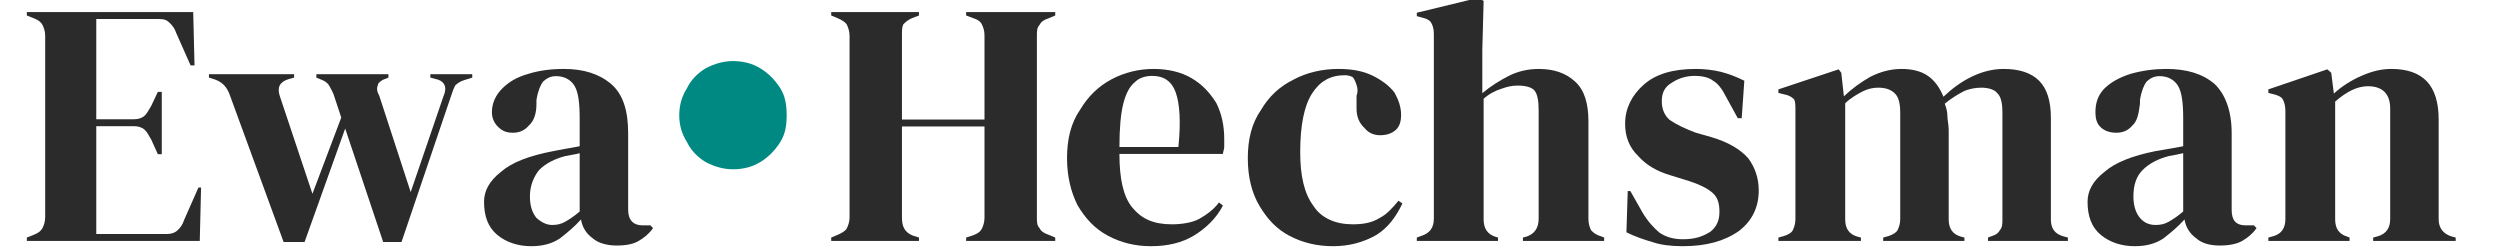 <?xml version="1.0" encoding="UTF-8" standalone="no"?>
<!DOCTYPE svg PUBLIC "-//W3C//DTD SVG 1.1//EN" "http://www.w3.org/Graphics/SVG/1.1/DTD/svg11.dtd">
<svg width="100%" height="100%" viewBox="0 0 1973 196" version="1.1" xmlns="http://www.w3.org/2000/svg" xmlns:xlink="http://www.w3.org/1999/xlink" xml:space="preserve" xmlns:serif="http://www.serif.com/" style="fill-rule:evenodd;clip-rule:evenodd;stroke-linejoin:round;stroke-miterlimit:2;">
    <g transform="matrix(10.339,-9.13901e-32,3.86193e-32,10.339,-120240,-90971.7)">
        <path d="M11631.8,8817.28L11631.8,8817.02L11632.4,8816.78C11632.7,8816.66 11632.9,8816.49 11633,8816.29C11633.1,8816.09 11633.2,8815.81 11633.2,8815.45L11633.2,8801.63C11633.2,8801.28 11633.1,8801 11633,8800.8C11632.9,8800.6 11632.7,8800.43 11632.4,8800.31L11631.8,8800.07L11631.8,8799.81L11644.5,8799.81L11644.6,8803.88L11644.3,8803.88L11643.2,8801.4C11643.1,8801.08 11642.9,8800.82 11642.7,8800.63C11642.5,8800.43 11642.3,8800.34 11641.9,8800.34L11637.1,8800.34L11637.1,8807.99L11640,8807.99C11640.3,8807.99 11640.6,8807.9 11640.8,8807.71C11641,8807.52 11641.1,8807.27 11641.3,8806.96L11641.8,8805.9L11642.1,8805.9L11642.1,8810.66L11641.8,8810.66L11641.3,8809.55C11641.1,8809.23 11641,8808.98 11640.8,8808.8C11640.6,8808.61 11640.3,8808.52 11640,8808.52L11637.1,8808.52L11637.1,8816.75L11642.5,8816.75C11642.8,8816.75 11643.1,8816.66 11643.3,8816.47C11643.5,8816.29 11643.7,8816.03 11643.8,8815.69L11644.9,8813.2L11645.1,8813.2L11645,8817.28L11631.8,8817.28Z" style="fill:rgb(43,43,43);fill-rule:nonzero;"/>
        <path d="M11651.4,8817.36L11647.3,8806.16C11647.1,8805.6 11646.8,8805.2 11646.2,8804.97L11645.7,8804.81L11645.7,8804.55L11652.2,8804.55L11652.2,8804.81L11651.8,8804.92C11651.1,8805.13 11650.9,8805.55 11651.1,8806.19L11653.6,8813.68L11655.8,8807.86L11655.3,8806.35C11655.2,8805.96 11655,8805.66 11654.9,8805.46C11654.8,8805.26 11654.6,8805.11 11654.4,8805.02L11653.9,8804.81L11653.9,8804.55L11659.4,8804.55L11659.4,8804.81L11659,8804.97C11658.8,8805.08 11658.6,8805.22 11658.6,8805.39C11658.5,8805.57 11658.5,8805.84 11658.7,8806.19L11661.1,8813.55L11663.6,8806.24C11663.9,8805.57 11663.7,8805.15 11663.2,8804.97L11662.6,8804.81L11662.6,8804.55L11665.8,8804.55L11665.8,8804.81L11665.2,8805C11664.9,8805.09 11664.7,8805.22 11664.5,8805.41C11664.4,8805.59 11664.3,8805.84 11664.2,8806.16L11660.4,8817.36L11659,8817.36L11656.1,8808.7L11653,8817.36L11651.4,8817.36Z" style="fill:rgb(43,43,43);fill-rule:nonzero;"/>
        <path d="M11670.3,8817.68C11669.3,8817.68 11668.4,8817.39 11667.7,8816.81C11667,8816.22 11666.7,8815.38 11666.7,8814.29C11666.7,8813.46 11667.1,8812.7 11668,8812C11668.8,8811.3 11670.1,8810.78 11672,8810.42C11672.2,8810.37 11672.6,8810.31 11672.9,8810.25C11673.3,8810.19 11673.6,8810.12 11674,8810.05L11674,8807.96C11674,8806.76 11673.9,8805.92 11673.6,8805.43C11673.3,8804.95 11672.8,8804.7 11672.2,8804.7C11671.8,8804.7 11671.5,8804.84 11671.2,8805.12C11671,8805.39 11670.8,8805.86 11670.7,8806.53L11670.7,8806.82C11670.7,8807.58 11670.5,8808.14 11670.1,8808.49C11669.8,8808.84 11669.4,8809.02 11668.9,8809.02C11668.4,8809.02 11668.1,8808.88 11667.8,8808.6C11667.5,8808.32 11667.3,8807.93 11667.3,8807.46C11667.3,8806.74 11667.6,8806.13 11668.1,8805.63C11668.6,8805.14 11669.2,8804.77 11670.1,8804.52C11670.9,8804.27 11671.8,8804.15 11672.8,8804.15C11674.3,8804.15 11675.5,8804.53 11676.4,8805.3C11677.3,8806.07 11677.7,8807.32 11677.7,8809.05L11677.7,8814.9C11677.7,8815.69 11678.1,8816.09 11678.8,8816.09L11679.4,8816.09L11679.6,8816.3C11679.3,8816.73 11678.9,8817.05 11678.5,8817.28C11678.1,8817.51 11677.6,8817.63 11676.8,8817.63C11676.1,8817.63 11675.4,8817.44 11675,8817.08C11674.5,8816.72 11674.2,8816.24 11674.1,8815.64C11673.6,8816.2 11673,8816.69 11672.5,8817.08C11671.9,8817.48 11671.2,8817.68 11670.3,8817.68ZM11671.9,8816.06C11672.3,8816.06 11672.6,8815.98 11672.9,8815.81C11673.2,8815.64 11673.6,8815.38 11674,8815.03L11674,8810.58C11673.9,8810.62 11673.7,8810.65 11673.5,8810.69C11673.3,8810.72 11673.1,8810.76 11672.9,8810.8C11672.1,8811.01 11671.4,8811.36 11670.9,8811.87C11670.5,8812.37 11670.2,8813.05 11670.2,8813.89C11670.2,8814.62 11670.4,8815.16 11670.7,8815.52C11671.1,8815.88 11671.5,8816.06 11671.9,8816.06Z" style="fill:rgb(43,43,43);fill-rule:nonzero;"/>
        <path d="M11685.7,8811.81C11685,8811.81 11684.3,8811.62 11683.6,8811.25C11683,8810.88 11682.5,8810.38 11682.2,8809.75C11681.8,8809.13 11681.6,8808.44 11681.6,8807.68C11681.6,8806.92 11681.8,8806.23 11682.2,8805.6C11682.5,8804.98 11683,8804.48 11683.6,8804.11C11684.3,8803.74 11685,8803.55 11685.7,8803.55C11686.5,8803.55 11687.2,8803.74 11687.8,8804.11C11688.4,8804.48 11688.9,8804.98 11689.3,8805.6C11689.7,8806.23 11689.8,8806.92 11689.8,8807.68C11689.8,8808.44 11689.7,8809.13 11689.3,8809.75C11688.9,8810.38 11688.4,8810.88 11687.8,8811.25C11687.2,8811.62 11686.5,8811.81 11685.7,8811.81Z" style="fill:rgb(0,137,130);fill-rule:nonzero;"/>
        <path d="M11693.2,8817.28L11693.2,8817.02L11693.7,8816.81C11694,8816.68 11694.3,8816.51 11694.4,8816.3C11694.5,8816.09 11694.6,8815.82 11694.6,8815.48L11694.6,8801.63C11694.6,8801.28 11694.5,8801 11694.4,8800.79C11694.3,8800.58 11694,8800.41 11693.7,8800.28L11693.2,8800.07L11693.2,8799.81L11699.9,8799.81L11699.9,8800.07L11699.4,8800.26C11699.1,8800.38 11698.9,8800.54 11698.7,8800.75C11698.6,8800.95 11698.6,8801.23 11698.6,8801.58L11698.6,8808.01L11704.9,8808.01L11704.9,8801.58C11704.9,8801.23 11704.8,8800.95 11704.7,8800.75C11704.6,8800.54 11704.4,8800.38 11704,8800.26L11703.5,8800.07L11703.5,8799.81L11710.3,8799.81L11710.3,8800.07L11709.8,8800.28C11709.4,8800.41 11709.2,8800.58 11709.1,8800.79C11708.9,8801 11708.9,8801.28 11708.9,8801.63L11708.9,8815.48C11708.9,8815.82 11708.9,8816.09 11709.1,8816.3C11709.2,8816.51 11709.4,8816.68 11709.8,8816.81L11710.3,8817.02L11710.3,8817.28L11703.5,8817.28L11703.5,8817.02L11704,8816.86C11704.4,8816.72 11704.6,8816.55 11704.7,8816.34C11704.8,8816.14 11704.9,8815.86 11704.9,8815.51L11704.9,8808.54L11698.6,8808.54L11698.6,8815.51C11698.6,8816.16 11698.8,8816.61 11699.4,8816.86L11699.9,8817.02L11699.9,8817.28L11693.2,8817.28Z" style="fill:rgb(43,43,43);fill-rule:nonzero;"/>
        <path d="M11717.8,8804.15C11718.9,8804.15 11719.9,8804.38 11720.7,8804.85C11721.5,8805.32 11722.1,8805.95 11722.6,8806.76C11723,8807.56 11723.2,8808.47 11723.2,8809.5C11723.2,8809.69 11723.2,8809.89 11723.2,8810.09C11723.2,8810.3 11723.1,8810.48 11723.1,8810.64L11715.2,8810.64C11715.2,8812.54 11715.5,8813.92 11716.2,8814.75C11716.9,8815.59 11717.8,8816.01 11719.2,8816.01C11720,8816.01 11720.8,8815.87 11721.3,8815.59C11721.8,8815.31 11722.4,8814.89 11722.8,8814.34L11723.1,8814.58C11722.6,8815.55 11721.8,8816.31 11720.9,8816.86C11720,8817.41 11718.9,8817.68 11717.6,8817.68C11716.4,8817.68 11715.3,8817.41 11714.3,8816.87C11713.3,8816.33 11712.6,8815.56 11712,8814.55C11711.5,8813.55 11711.2,8812.35 11711.2,8810.95C11711.2,8809.51 11711.5,8808.27 11712.2,8807.26C11712.8,8806.25 11713.6,8805.47 11714.6,8804.94C11715.6,8804.41 11716.7,8804.15 11717.8,8804.15ZM11717.7,8804.68C11717.2,8804.68 11716.7,8804.83 11716.4,8805.14C11716,8805.45 11715.7,8806 11715.5,8806.78C11715.3,8807.57 11715.2,8808.68 11715.2,8810.11L11719.7,8810.11C11719.9,8808.18 11719.8,8806.8 11719.5,8805.95C11719.2,8805.1 11718.6,8804.68 11717.7,8804.68Z" style="fill:rgb(43,43,43);fill-rule:nonzero;"/>
        <path d="M11731.5,8817.68C11730.3,8817.68 11729.2,8817.42 11728.2,8816.9C11727.2,8816.38 11726.5,8815.62 11725.9,8814.62C11725.3,8813.62 11725,8812.4 11725,8810.95C11725,8809.52 11725.3,8808.3 11726,8807.29C11726.6,8806.27 11727.4,8805.5 11728.5,8804.96C11729.5,8804.42 11730.7,8804.15 11731.9,8804.15C11733,8804.15 11733.8,8804.32 11734.5,8804.65C11735.2,8804.99 11735.8,8805.43 11736.2,8805.96C11736.5,8806.5 11736.7,8807.06 11736.7,8807.64C11736.7,8808.14 11736.6,8808.52 11736.3,8808.8C11736,8809.07 11735.6,8809.21 11735.1,8809.21C11734.6,8809.21 11734.2,8809.02 11733.9,8808.65C11733.5,8808.28 11733.3,8807.79 11733.3,8807.19C11733.3,8806.81 11733.3,8806.48 11733.3,8806.2C11733.4,8805.93 11733.4,8805.65 11733.3,8805.37C11733.2,8805.07 11733.1,8804.87 11733,8804.77C11732.8,8804.67 11732.6,8804.63 11732.4,8804.63C11731.3,8804.63 11730.5,8805.09 11729.9,8806.03C11729.3,8806.97 11729,8808.46 11729,8810.5C11729,8812.29 11729.3,8813.65 11730,8814.59C11730.6,8815.54 11731.7,8816.01 11733,8816.01C11733.9,8816.01 11734.5,8815.86 11735,8815.56C11735.6,8815.26 11736,8814.81 11736.5,8814.21L11736.8,8814.42C11736.3,8815.46 11735.7,8816.27 11734.8,8816.83C11733.8,8817.4 11732.7,8817.68 11731.5,8817.68Z" style="fill:rgb(43,43,43);fill-rule:nonzero;"/>
        <path d="M11737.9,8817.28L11737.9,8817.02L11738.2,8816.91C11738.9,8816.7 11739.2,8816.26 11739.2,8815.59L11739.2,8801.45C11739.2,8801.08 11739.1,8800.8 11739,8800.63C11738.9,8800.45 11738.7,8800.32 11738.3,8800.23L11737.9,8800.12L11737.9,8799.86L11742.6,8798.72L11743,8798.96L11742.9,8802.69L11742.9,8806C11743.5,8805.49 11744.2,8805.05 11744.9,8804.69C11745.6,8804.33 11746.4,8804.15 11747.2,8804.15C11748.4,8804.15 11749.3,8804.48 11750,8805.13C11750.7,8805.78 11751,8806.79 11751,8808.15L11751,8815.61C11751,8815.97 11751.1,8816.25 11751.2,8816.46C11751.4,8816.67 11751.6,8816.83 11752,8816.94L11752.2,8817.02L11752.2,8817.28L11746,8817.28L11746,8817.02L11746.3,8816.94C11746.9,8816.73 11747.2,8816.27 11747.2,8815.59L11747.2,8807.27C11747.2,8806.57 11747.1,8806.08 11746.9,8805.82C11746.7,8805.55 11746.2,8805.42 11745.6,8805.42C11745.2,8805.42 11744.8,8805.5 11744.4,8805.65C11743.9,8805.8 11743.4,8806.06 11743,8806.43L11743,8815.64C11743,8816.33 11743.3,8816.77 11743.9,8816.96L11744.1,8817.02L11744.1,8817.28L11737.9,8817.28Z" style="fill:rgb(43,43,43);fill-rule:nonzero;"/>
        <path d="M11758.2,8817.68C11757.3,8817.68 11756.5,8817.58 11755.9,8817.37C11755.2,8817.17 11754.5,8816.92 11753.9,8816.62L11754,8813.47L11754.2,8813.47L11755.1,8815.06C11755.5,8815.76 11756,8816.29 11756.4,8816.63C11756.9,8816.98 11757.5,8817.15 11758.2,8817.15C11759.1,8817.15 11759.7,8816.96 11760.3,8816.58C11760.8,8816.2 11761,8815.69 11761,8815.06C11761,8814.48 11760.9,8814 11760.5,8813.63C11760.1,8813.26 11759.4,8812.92 11758.4,8812.62L11757.3,8812.28C11756.2,8811.96 11755.4,8811.47 11754.8,8810.8C11754.1,8810.12 11753.8,8809.3 11753.8,8808.33C11753.8,8807.17 11754.3,8806.18 11755.2,8805.37C11756.1,8804.56 11757.4,8804.15 11759.2,8804.15C11759.8,8804.15 11760.5,8804.22 11761.1,8804.37C11761.7,8804.52 11762.3,8804.75 11762.9,8805.05L11762.7,8807.91L11762.4,8807.91L11761.5,8806.27C11761.2,8805.68 11760.9,8805.27 11760.5,8805.04C11760.2,8804.8 11759.7,8804.68 11759.1,8804.68C11758.5,8804.68 11757.9,8804.85 11757.4,8805.18C11756.8,8805.52 11756.6,8805.99 11756.6,8806.61C11756.6,8807.21 11756.8,8807.69 11757.2,8808.04C11757.7,8808.39 11758.4,8808.72 11759.2,8809.02L11760.4,8809.36C11761.7,8809.75 11762.6,8810.29 11763.2,8810.97C11763.7,8811.65 11764,8812.46 11764,8813.42C11764,8814.7 11763.5,8815.74 11762.5,8816.51C11761.4,8817.29 11760,8817.68 11758.2,8817.68Z" style="fill:rgb(43,43,43);fill-rule:nonzero;"/>
        <path d="M11765.5,8817.28L11765.5,8817.02L11765.9,8816.91C11766.2,8816.82 11766.5,8816.67 11766.6,8816.46C11766.7,8816.25 11766.8,8815.97 11766.8,8815.61L11766.8,8807.33C11766.8,8806.94 11766.8,8806.65 11766.7,8806.47C11766.5,8806.28 11766.3,8806.15 11765.9,8806.08L11765.5,8805.98L11765.5,8805.71L11770.1,8804.18L11770.3,8804.44L11770.5,8806.24C11771.1,8805.66 11771.8,8805.16 11772.5,8804.76C11773.3,8804.35 11774.1,8804.15 11774.9,8804.15C11775.7,8804.15 11776.4,8804.32 11776.9,8804.67C11777.4,8805.01 11777.8,8805.54 11778.1,8806.27C11778.8,8805.61 11779.5,8805.1 11780.3,8804.72C11781.1,8804.34 11781.9,8804.15 11782.7,8804.15C11783.9,8804.15 11784.8,8804.45 11785.4,8805.05C11786,8805.65 11786.3,8806.59 11786.3,8807.88L11786.3,8815.64C11786.3,8816.33 11786.6,8816.76 11787.3,8816.94L11787.6,8817.02L11787.6,8817.28L11781.5,8817.28L11781.5,8817.02L11781.7,8816.94C11782.1,8816.83 11782.3,8816.67 11782.4,8816.46C11782.6,8816.25 11782.6,8815.97 11782.6,8815.61L11782.6,8807.51C11782.6,8806.77 11782.5,8806.26 11782.2,8805.99C11782,8805.72 11781.5,8805.58 11781,8805.58C11780.5,8805.58 11780,8805.68 11779.6,8805.88C11779.2,8806.09 11778.7,8806.39 11778.2,8806.8C11778.3,8807.08 11778.4,8807.39 11778.4,8807.72C11778.4,8808.06 11778.5,8808.41 11778.5,8808.78L11778.5,8815.64C11778.5,8816.33 11778.8,8816.76 11779.4,8816.94L11779.7,8817.02L11779.7,8817.28L11773.5,8817.28L11773.5,8817.02L11773.9,8816.91C11774.2,8816.81 11774.5,8816.65 11774.6,8816.45C11774.7,8816.24 11774.8,8815.97 11774.8,8815.61L11774.8,8807.54C11774.8,8806.83 11774.7,8806.33 11774.4,8806.03C11774.1,8805.73 11773.7,8805.58 11773.1,8805.58C11772.7,8805.58 11772.3,8805.68 11771.9,8805.88C11771.5,8806.09 11771,8806.38 11770.6,8806.77L11770.6,8815.64C11770.6,8816.33 11770.9,8816.76 11771.5,8816.94L11771.8,8817.02L11771.8,8817.28L11765.5,8817.28Z" style="fill:rgb(43,43,43);fill-rule:nonzero;"/>
        <path d="M11792.7,8817.68C11791.7,8817.68 11790.8,8817.39 11790.1,8816.81C11789.4,8816.22 11789.1,8815.38 11789.1,8814.29C11789.1,8813.46 11789.5,8812.7 11790.4,8812C11791.2,8811.3 11792.5,8810.78 11794.3,8810.42C11794.6,8810.37 11794.9,8810.31 11795.3,8810.25C11795.7,8810.19 11796,8810.12 11796.4,8810.05L11796.4,8807.96C11796.4,8806.76 11796.3,8805.92 11796,8805.43C11795.7,8804.95 11795.2,8804.7 11794.6,8804.7C11794.2,8804.7 11793.9,8804.84 11793.6,8805.12C11793.4,8805.39 11793.2,8805.86 11793.1,8806.53L11793.1,8806.82C11793,8807.58 11792.9,8808.14 11792.5,8808.49C11792.2,8808.84 11791.8,8809.02 11791.3,8809.02C11790.8,8809.02 11790.4,8808.88 11790.1,8808.6C11789.8,8808.32 11789.7,8807.93 11789.7,8807.46C11789.7,8806.74 11789.9,8806.13 11790.4,8805.63C11790.9,8805.14 11791.6,8804.77 11792.4,8804.52C11793.3,8804.27 11794.2,8804.15 11795.1,8804.15C11796.7,8804.15 11797.9,8804.53 11798.8,8805.3C11799.6,8806.07 11800.1,8807.32 11800.1,8809.05L11800.1,8814.9C11800.1,8815.69 11800.4,8816.09 11801.2,8816.09L11801.8,8816.09L11802,8816.3C11801.7,8816.73 11801.3,8817.05 11800.9,8817.28C11800.5,8817.51 11799.9,8817.63 11799.2,8817.63C11798.4,8817.63 11797.8,8817.44 11797.4,8817.08C11796.9,8816.72 11796.6,8816.24 11796.5,8815.64C11796,8816.2 11795.4,8816.69 11794.9,8817.08C11794.3,8817.48 11793.6,8817.68 11792.7,8817.68ZM11794.3,8816.06C11794.7,8816.06 11795,8815.98 11795.3,8815.81C11795.6,8815.64 11796,8815.38 11796.4,8815.03L11796.4,8810.58C11796.2,8810.62 11796.1,8810.65 11795.9,8810.69C11795.7,8810.72 11795.5,8810.76 11795.3,8810.8C11794.5,8811.01 11793.8,8811.36 11793.3,8811.87C11792.8,8812.37 11792.6,8813.05 11792.6,8813.89C11792.6,8814.62 11792.8,8815.16 11793.1,8815.52C11793.4,8815.88 11793.8,8816.06 11794.3,8816.06Z" style="fill:rgb(43,43,43);fill-rule:nonzero;"/>
        <path d="M11802.9,8817.28L11802.9,8817.02L11803.3,8816.91C11803.9,8816.73 11804.2,8816.3 11804.2,8815.61L11804.2,8807.33C11804.2,8806.94 11804.1,8806.65 11804,8806.47C11803.9,8806.28 11803.6,8806.15 11803.3,8806.08L11802.9,8805.98L11802.9,8805.71L11807.4,8804.18L11807.7,8804.44L11807.9,8806.03C11808.5,8805.48 11809.2,8805.03 11810,8804.68C11810.8,8804.33 11811.5,8804.15 11812.3,8804.15C11813.5,8804.15 11814.4,8804.47 11815,8805.1C11815.6,8805.74 11815.9,8806.71 11815.9,8808.01L11815.9,8815.64C11815.9,8816.33 11816.3,8816.76 11816.9,8816.94L11817.2,8817.02L11817.2,8817.28L11810.9,8817.28L11810.9,8817.02L11811.3,8816.91C11811.9,8816.72 11812.2,8816.28 11812.2,8815.61L11812.2,8807.17C11812.2,8806.04 11811.6,8805.47 11810.5,8805.47C11809.7,8805.47 11808.9,8805.86 11808,8806.64L11808,8815.64C11808,8816.33 11808.3,8816.76 11808.9,8816.94L11809.1,8817.02L11809.1,8817.28L11802.9,8817.28Z" style="fill:rgb(43,43,43);fill-rule:nonzero;"/>
    </g>
</svg>
